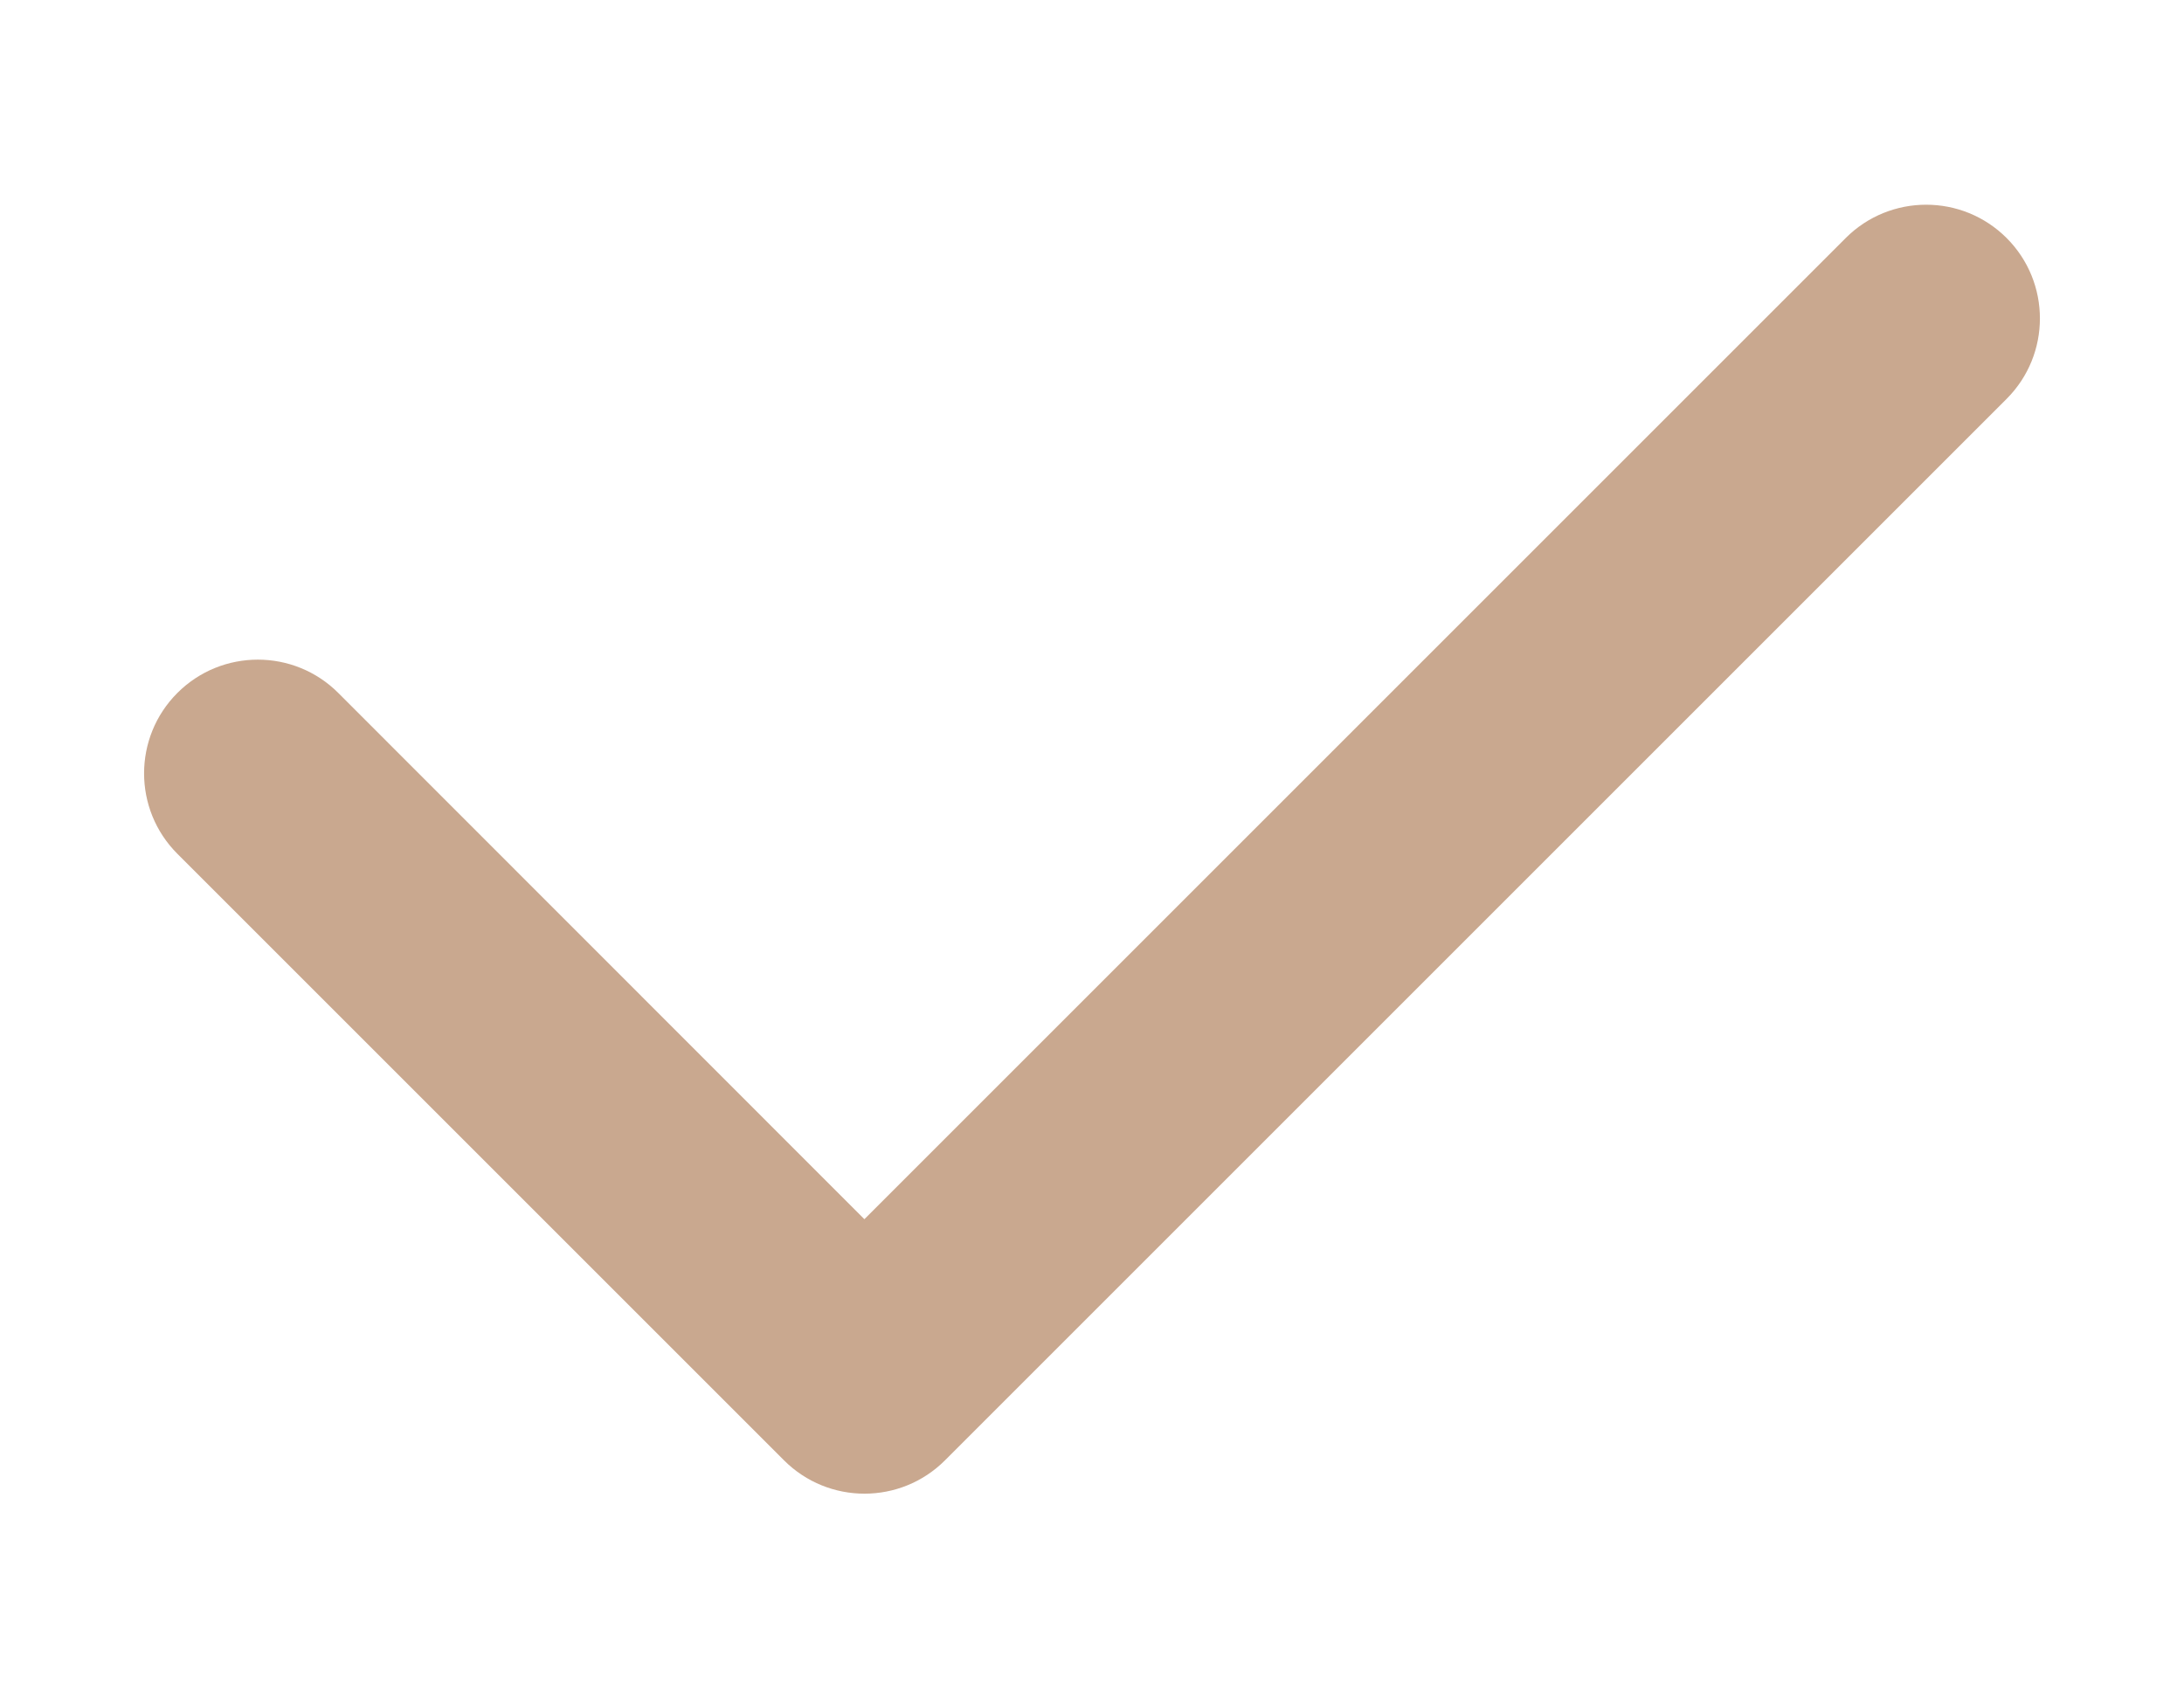<svg width="9" height="7" viewBox="0 0 9 7" fill="none" xmlns="http://www.w3.org/2000/svg">
<path fill-rule="evenodd" clip-rule="evenodd" d="M8.269 0.981C8.452 1.164 8.452 1.461 8.269 1.644L3.894 6.019C3.711 6.202 3.414 6.202 3.231 6.019L0.731 3.519C0.548 3.336 0.548 3.039 0.731 2.856C0.914 2.673 1.211 2.673 1.394 2.856L3.562 5.025L7.606 0.981C7.789 0.798 8.086 0.798 8.269 0.981Z" fill="#C9A88F"/>
</svg>
